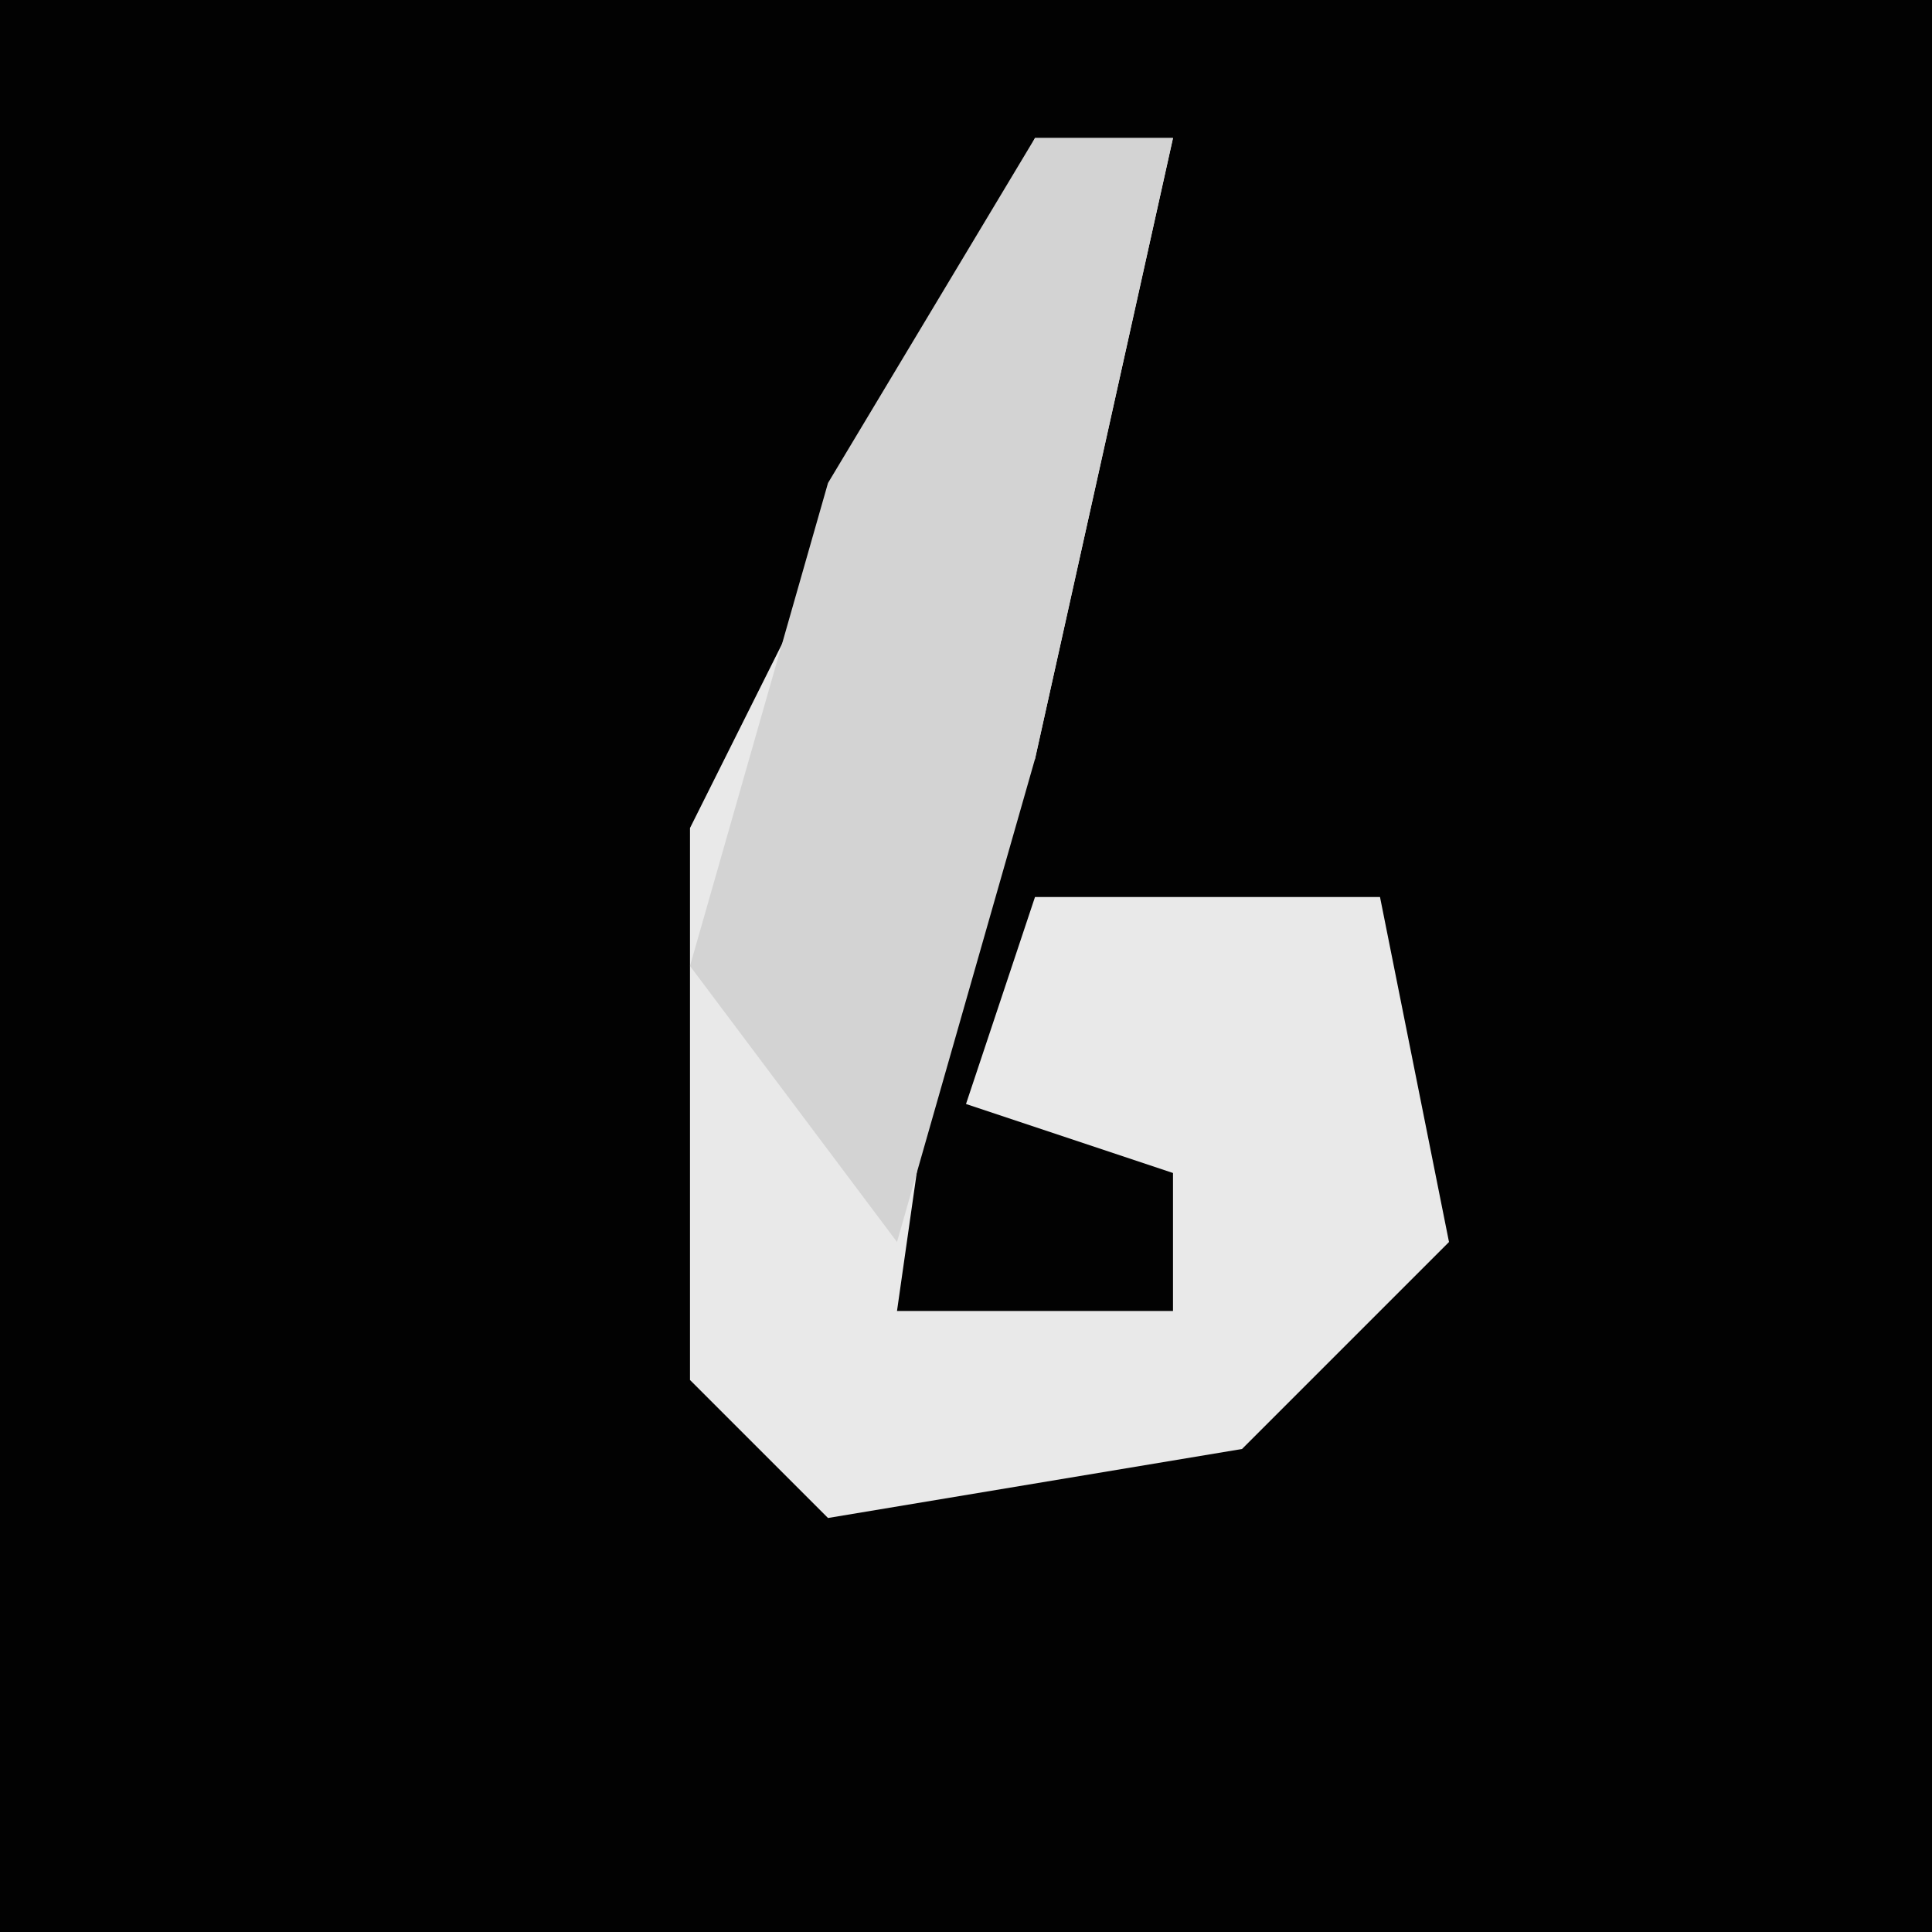 <?xml version="1.0" encoding="UTF-8"?>
<svg version="1.1" xmlns="http://www.w3.org/2000/svg" width="28" height="28">
<path d="M0,0 L28,0 L28,28 L0,28 Z " fill="#020202" transform="translate(0,0)"/>
<path d="M0,0 L2,0 L0,9 L-1,10 L-2,17 L2,17 L2,15 L-1,14 L0,11 L5,11 L6,16 L3,19 L-3,20 L-5,18 L-5,10 Z " fill="#E9E9E9" transform="translate(15,2)"/>
<path d="M0,0 L2,0 L0,9 L-2,16 L-5,12 L-3,5 Z " fill="#D3D3D3" transform="translate(15,2)"/>
</svg>
